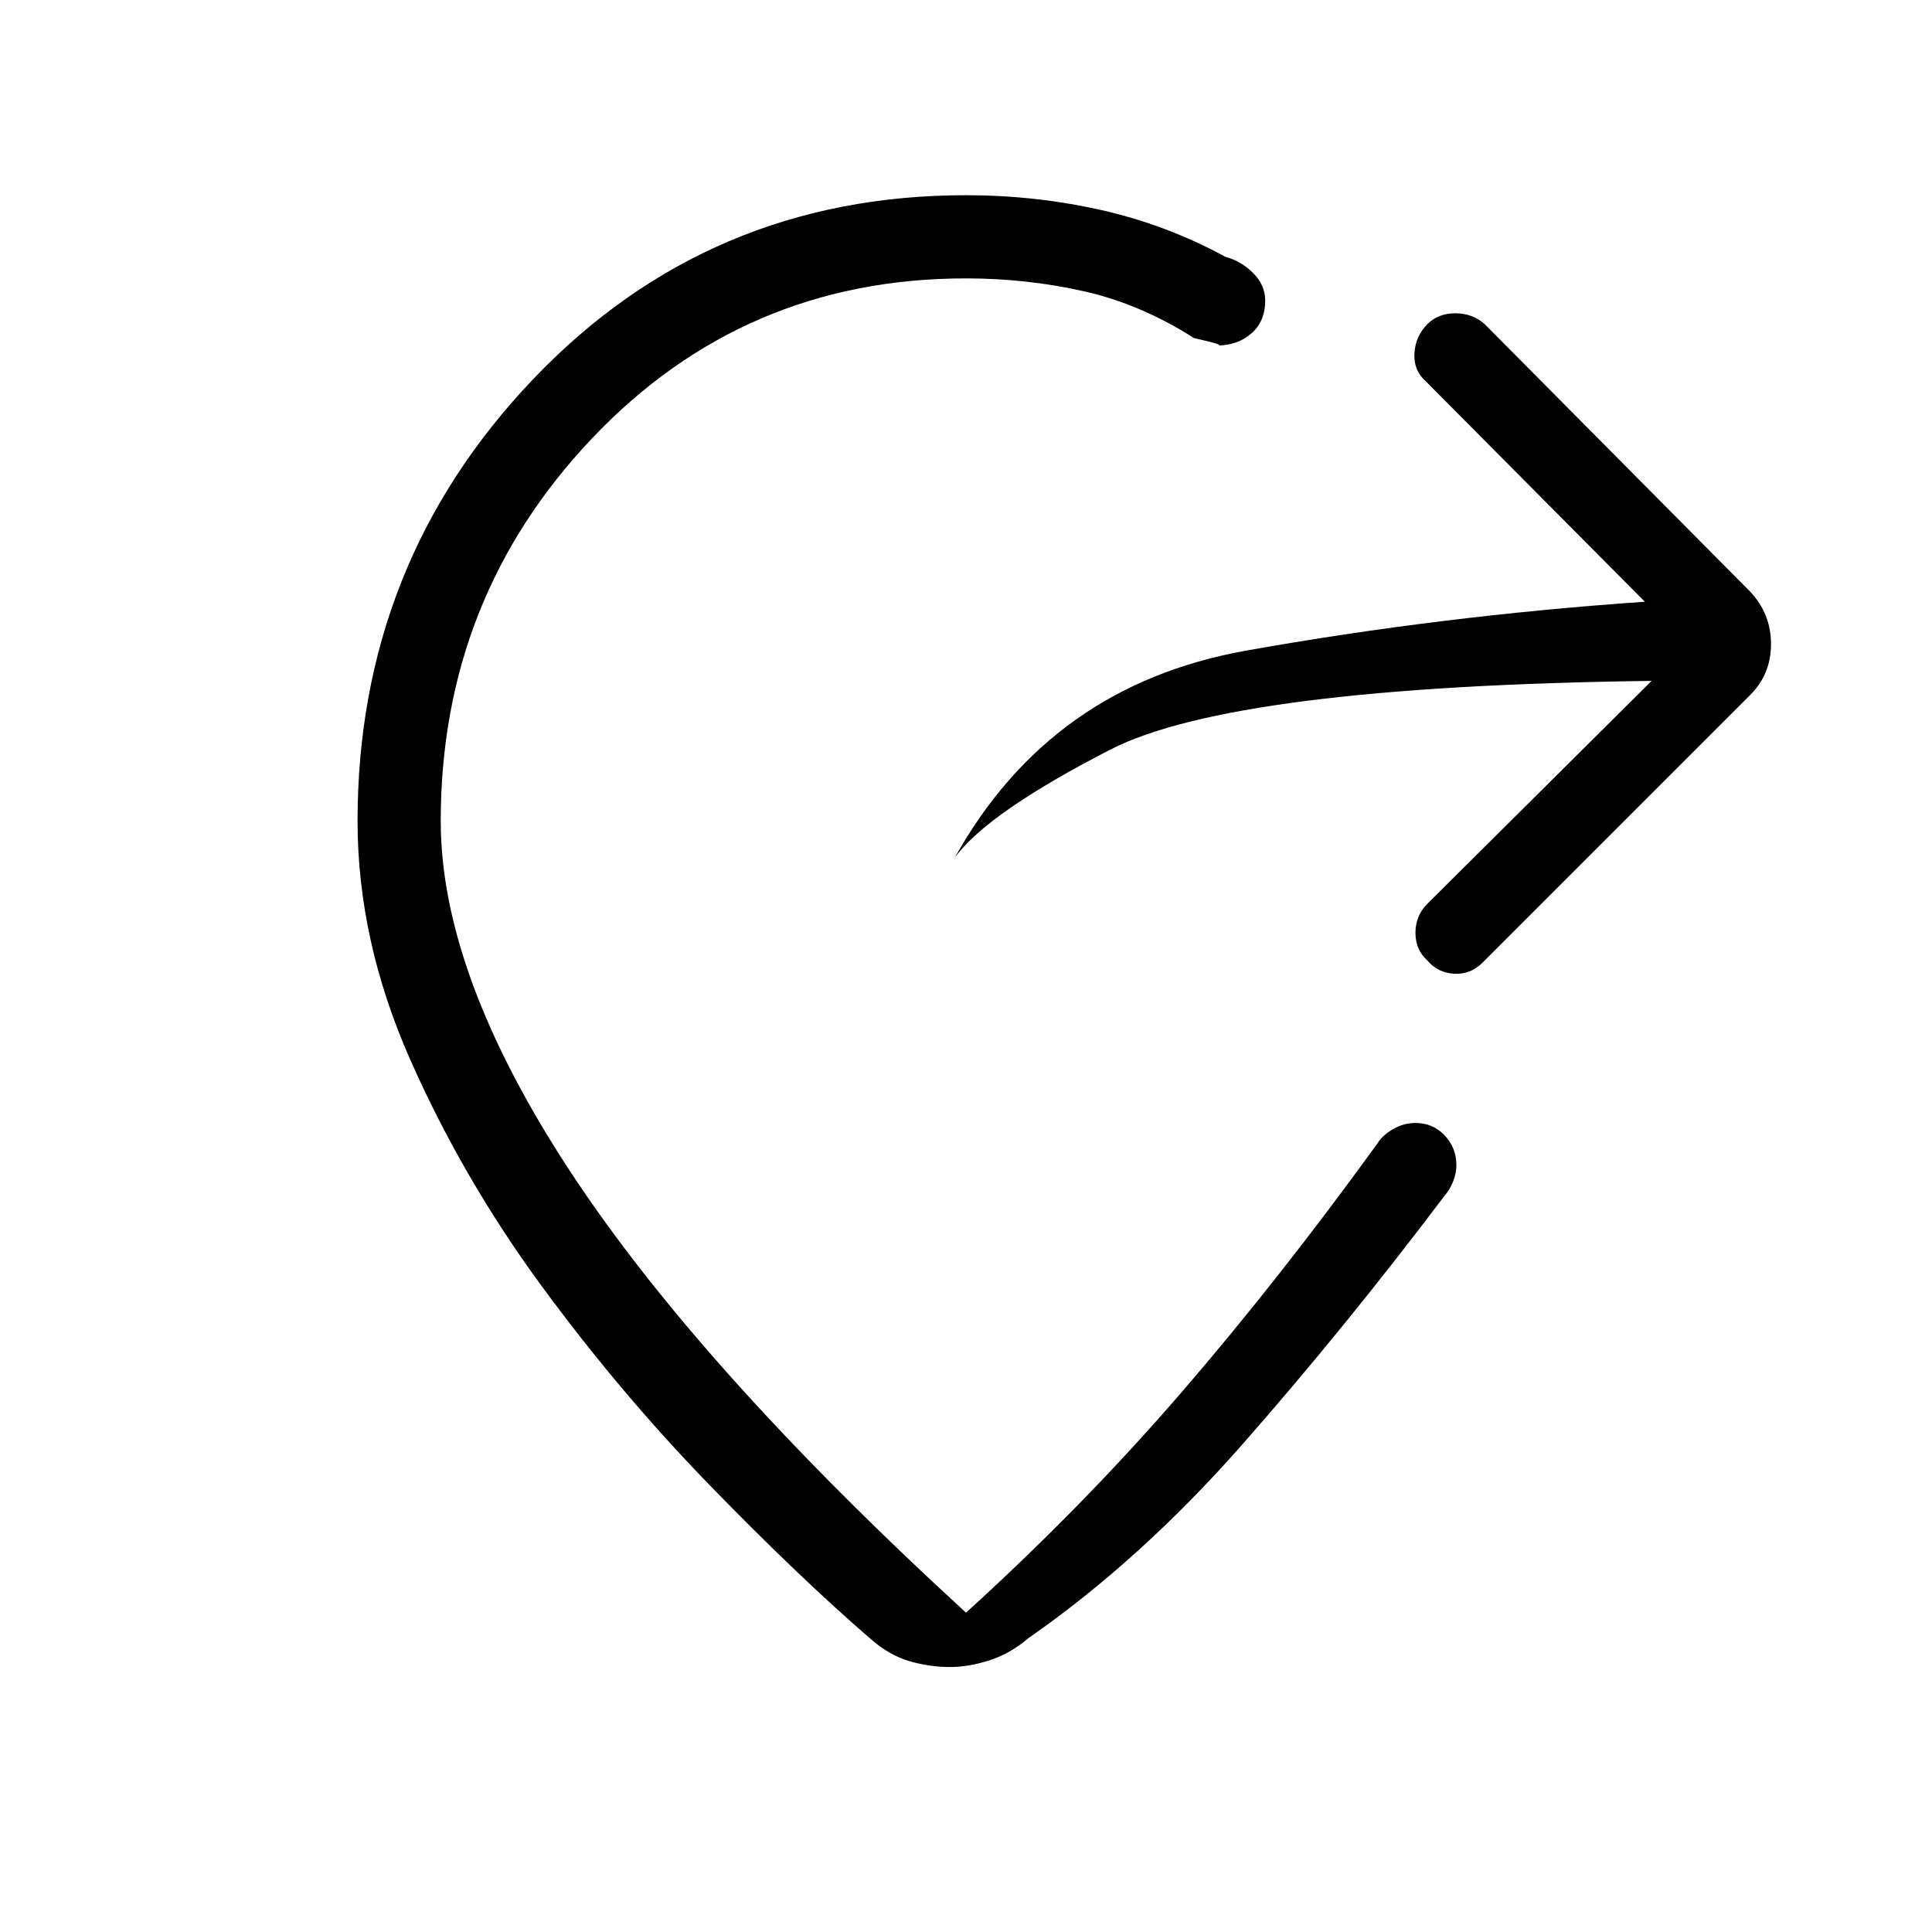 <svg xmlns="http://www.w3.org/2000/svg" height="40" viewBox="0 -960 960 960" width="40"><path d="M717.67-365.67q-49.34 65.34-100 123Q567-185 511-146q-9 7.67-19.33 11-10.34 3.33-19.67 3.33-10 0-19.83-2.83-9.84-2.83-18.84-10.5-36.33-31.33-80.83-77.17-44.5-45.83-83.5-99-39-53.16-65.17-112.33-26.16-59.17-26.16-118.5 0-128 87.16-219.5Q352-863 480-863q34.33 0 67 7.33 32.67 7.34 62 23.34 7.67 2 13.67 8t6 13.66q0 10.34-6.84 16.34-6.83 6-17.16 6 5 0-11.34-3.67-26.66-17-55-23.33-28.33-6.34-58.33-6.34-110.33 0-185.67 79.34Q219-663 219-552q0 76 64.17 173.83 64.16 97.84 196.83 219.5 58-52.66 106.67-109 48.66-56.33 97.66-124 2.34-4 7.67-7.16 5.33-3.17 11.33-3.17 8.67 0 14.5 6.17 5.84 6.16 5.84 14.83 0 4-1.67 8.17-1.67 4.16-4.33 7.16Zm103-256Q613-619 551.67-587.5q-61.34 31.5-77.34 53.83Q522-619.33 619-636.67 716-654 817.33-661l-109-109.67q-6-5.33-5.5-13.83t6.5-14.5q5.34-5.33 13.84-5.33t14.5 5.33l132 133Q880-655 880-640t-10.33 25.33l-133 133q-6 6-14.17 5.5t-13.17-6.5q-6-5.33-6-13.83t6-14.5l111.34-110.67Z"/></svg>